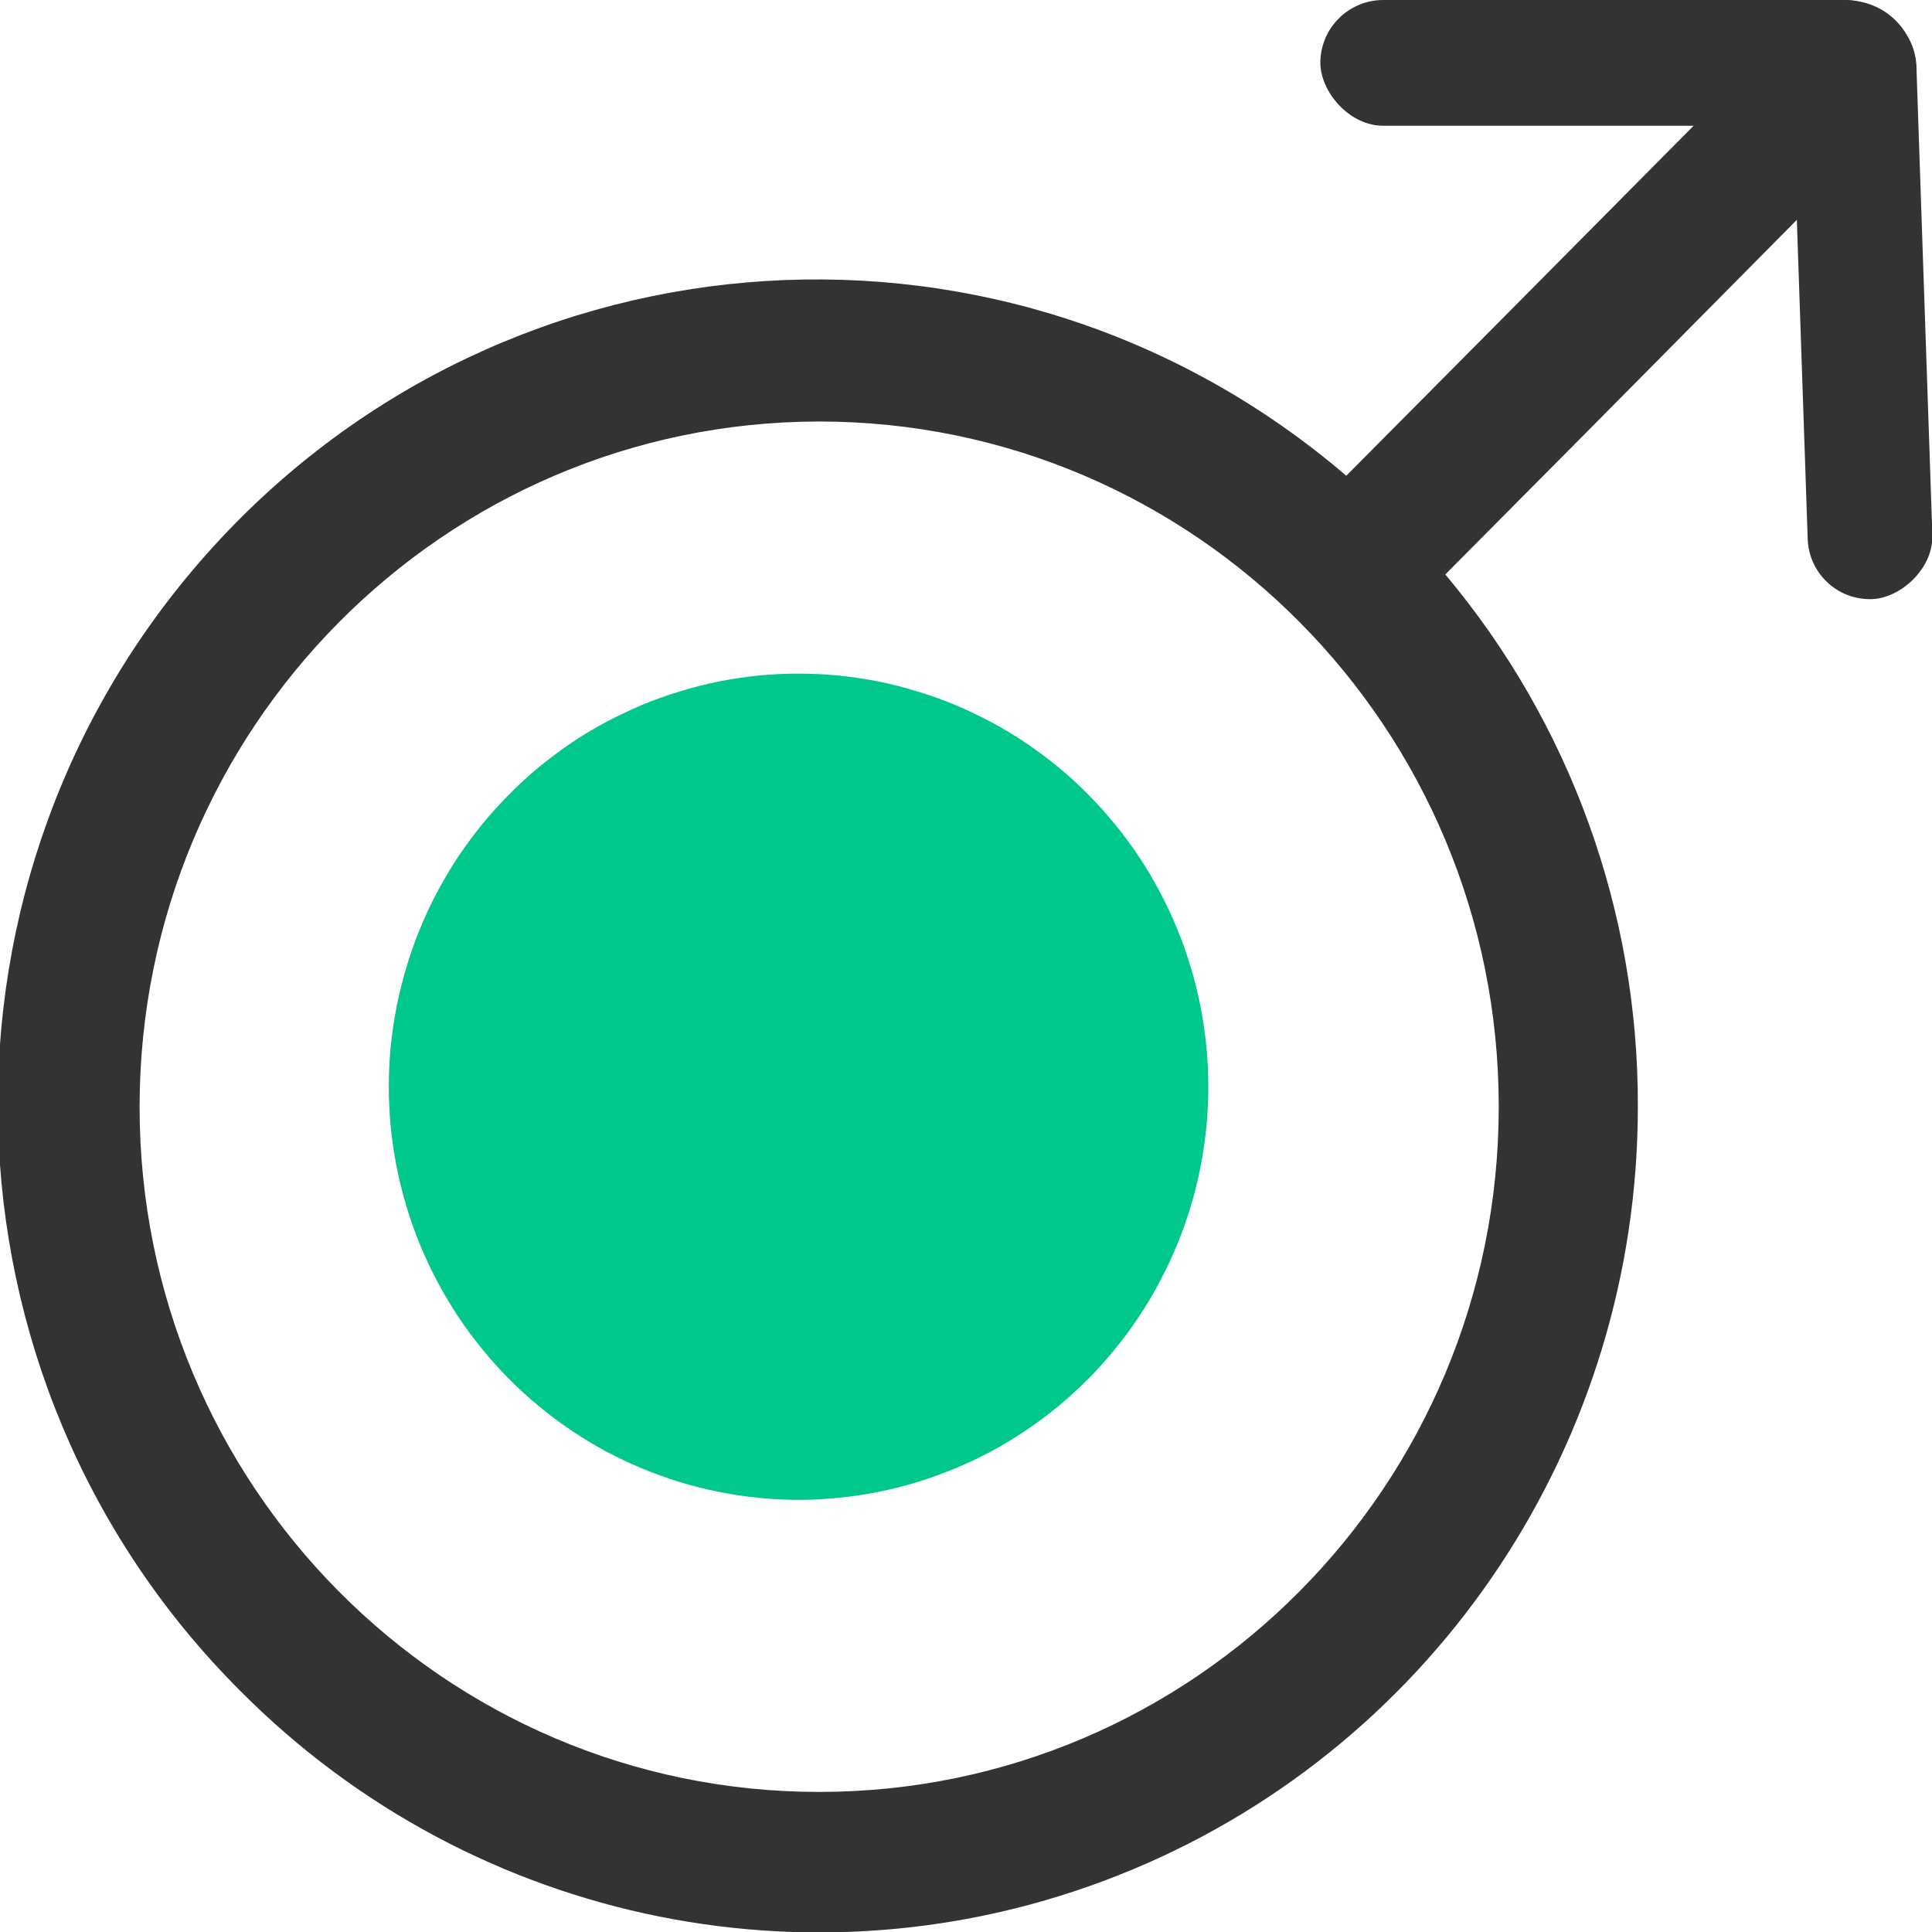 <svg xmlns="http://www.w3.org/2000/svg" xmlns:xlink="http://www.w3.org/1999/xlink" fill="none" version="1.1" width="12" height="12" viewBox="0 0 12 12"><defs><clipPath id="master_svg0_11_594"><rect x="0" y="0" width="12" height="12" rx="0"/></clipPath></defs><g clip-path="url(#master_svg0_11_594)"><g><g><g><path d="M7.505,6.75Q7.505,6.876,7.493,7.001Q7.48,7.127,7.456,7.25Q7.432,7.374,7.395,7.495Q7.359,7.615,7.311,7.732Q7.263,7.848,7.204,7.959Q7.146,8.07,7.076,8.175Q7.007,8.28,6.927,8.377Q6.848,8.475,6.76,8.564Q6.671,8.653,6.575,8.733Q6.478,8.813,6.374,8.883Q6.27,8.953,6.16,9.013Q6.049,9.072,5.934,9.12Q5.818,9.168,5.699,9.205Q5.579,9.242,5.457,9.266Q5.334,9.291,5.21,9.303Q5.085,9.316,4.96,9.316Q4.835,9.316,4.711,9.303Q4.586,9.291,4.464,9.266Q4.341,9.242,4.221,9.205Q4.102,9.168,3.986,9.12Q3.871,9.072,3.76,9.013Q3.65,8.953,3.546,8.883Q3.442,8.813,3.346,8.733Q3.249,8.653,3.161,8.564Q3.072,8.475,2.993,8.377Q2.914,8.28,2.844,8.175Q2.775,8.07,2.716,7.959Q2.657,7.848,2.609,7.732Q2.561,7.615,2.525,7.495Q2.489,7.374,2.464,7.25Q2.44,7.127,2.427,7.001Q2.415,6.876,2.415,6.75Q2.415,6.624,2.427,6.498Q2.44,6.373,2.464,6.249Q2.489,6.126,2.525,6.005Q2.561,5.884,2.609,5.768Q2.657,5.651,2.716,5.54Q2.775,5.429,2.844,5.324Q2.914,5.22,2.993,5.122Q3.072,5.025,3.161,4.936Q3.249,4.846,3.346,4.766Q3.442,4.687,3.546,4.616Q3.65,4.546,3.76,4.487Q3.871,4.428,3.986,4.379Q4.102,4.331,4.221,4.295Q4.341,4.258,4.464,4.233Q4.586,4.209,4.711,4.196Q4.835,4.184,4.96,4.184Q5.085,4.184,5.21,4.196Q5.334,4.209,5.457,4.233Q5.579,4.258,5.699,4.295Q5.818,4.331,5.934,4.379Q6.049,4.428,6.16,4.487Q6.27,4.546,6.374,4.616Q6.478,4.687,6.575,4.766Q6.671,4.846,6.76,4.936Q6.848,5.025,6.927,5.122Q7.007,5.22,7.076,5.324Q7.146,5.429,7.204,5.54Q7.263,5.651,7.311,5.768Q7.359,5.884,7.395,6.005Q7.432,6.126,7.456,6.249Q7.48,6.373,7.493,6.498Q7.505,6.624,7.505,6.75Z" fill="#00C78B" fill-opacity="1"/></g><g><path d="M1.491,10.501C2.946,11.967,5.133,12.406,7.034,11.612C8.934,10.819,10.173,8.949,10.173,6.874C10.177,5.664,9.753,4.492,8.977,3.568L9.847,2.692L10.459,2.074L11.776,0.744C11.944,0.574,11.944,0.299,11.776,0.129C11.607,-0.04,11.334,-0.04,11.166,0.129L9.846,1.46L9.234,2.077L8.362,2.955C6.28,1.172,3.173,1.366,1.325,3.395C-0.522,5.423,-0.449,8.562,1.491,10.501ZM5.087,2.618C7.419,2.618,9.309,4.523,9.309,6.874C9.309,9.224,7.419,11.13,5.088,11.13C2.757,11.13,0.867,9.225,0.867,6.874C0.869,4.525,2.757,2.621,5.087,2.618Z" fill="#333333" fill-opacity="1"/></g><g transform="matrix(-0.034,-0.999,0.999,-0.035,7.898,15.093)"><rect x="11.239" y="3.729" width="3.685" height="0.775" rx="0.387" fill="#333333" fill-opacity="1"/></g><g><rect x="8.201" y="0" width="3.655" height="0.781" rx="0.391" fill="#333333" fill-opacity="1"/></g></g></g></g></svg>